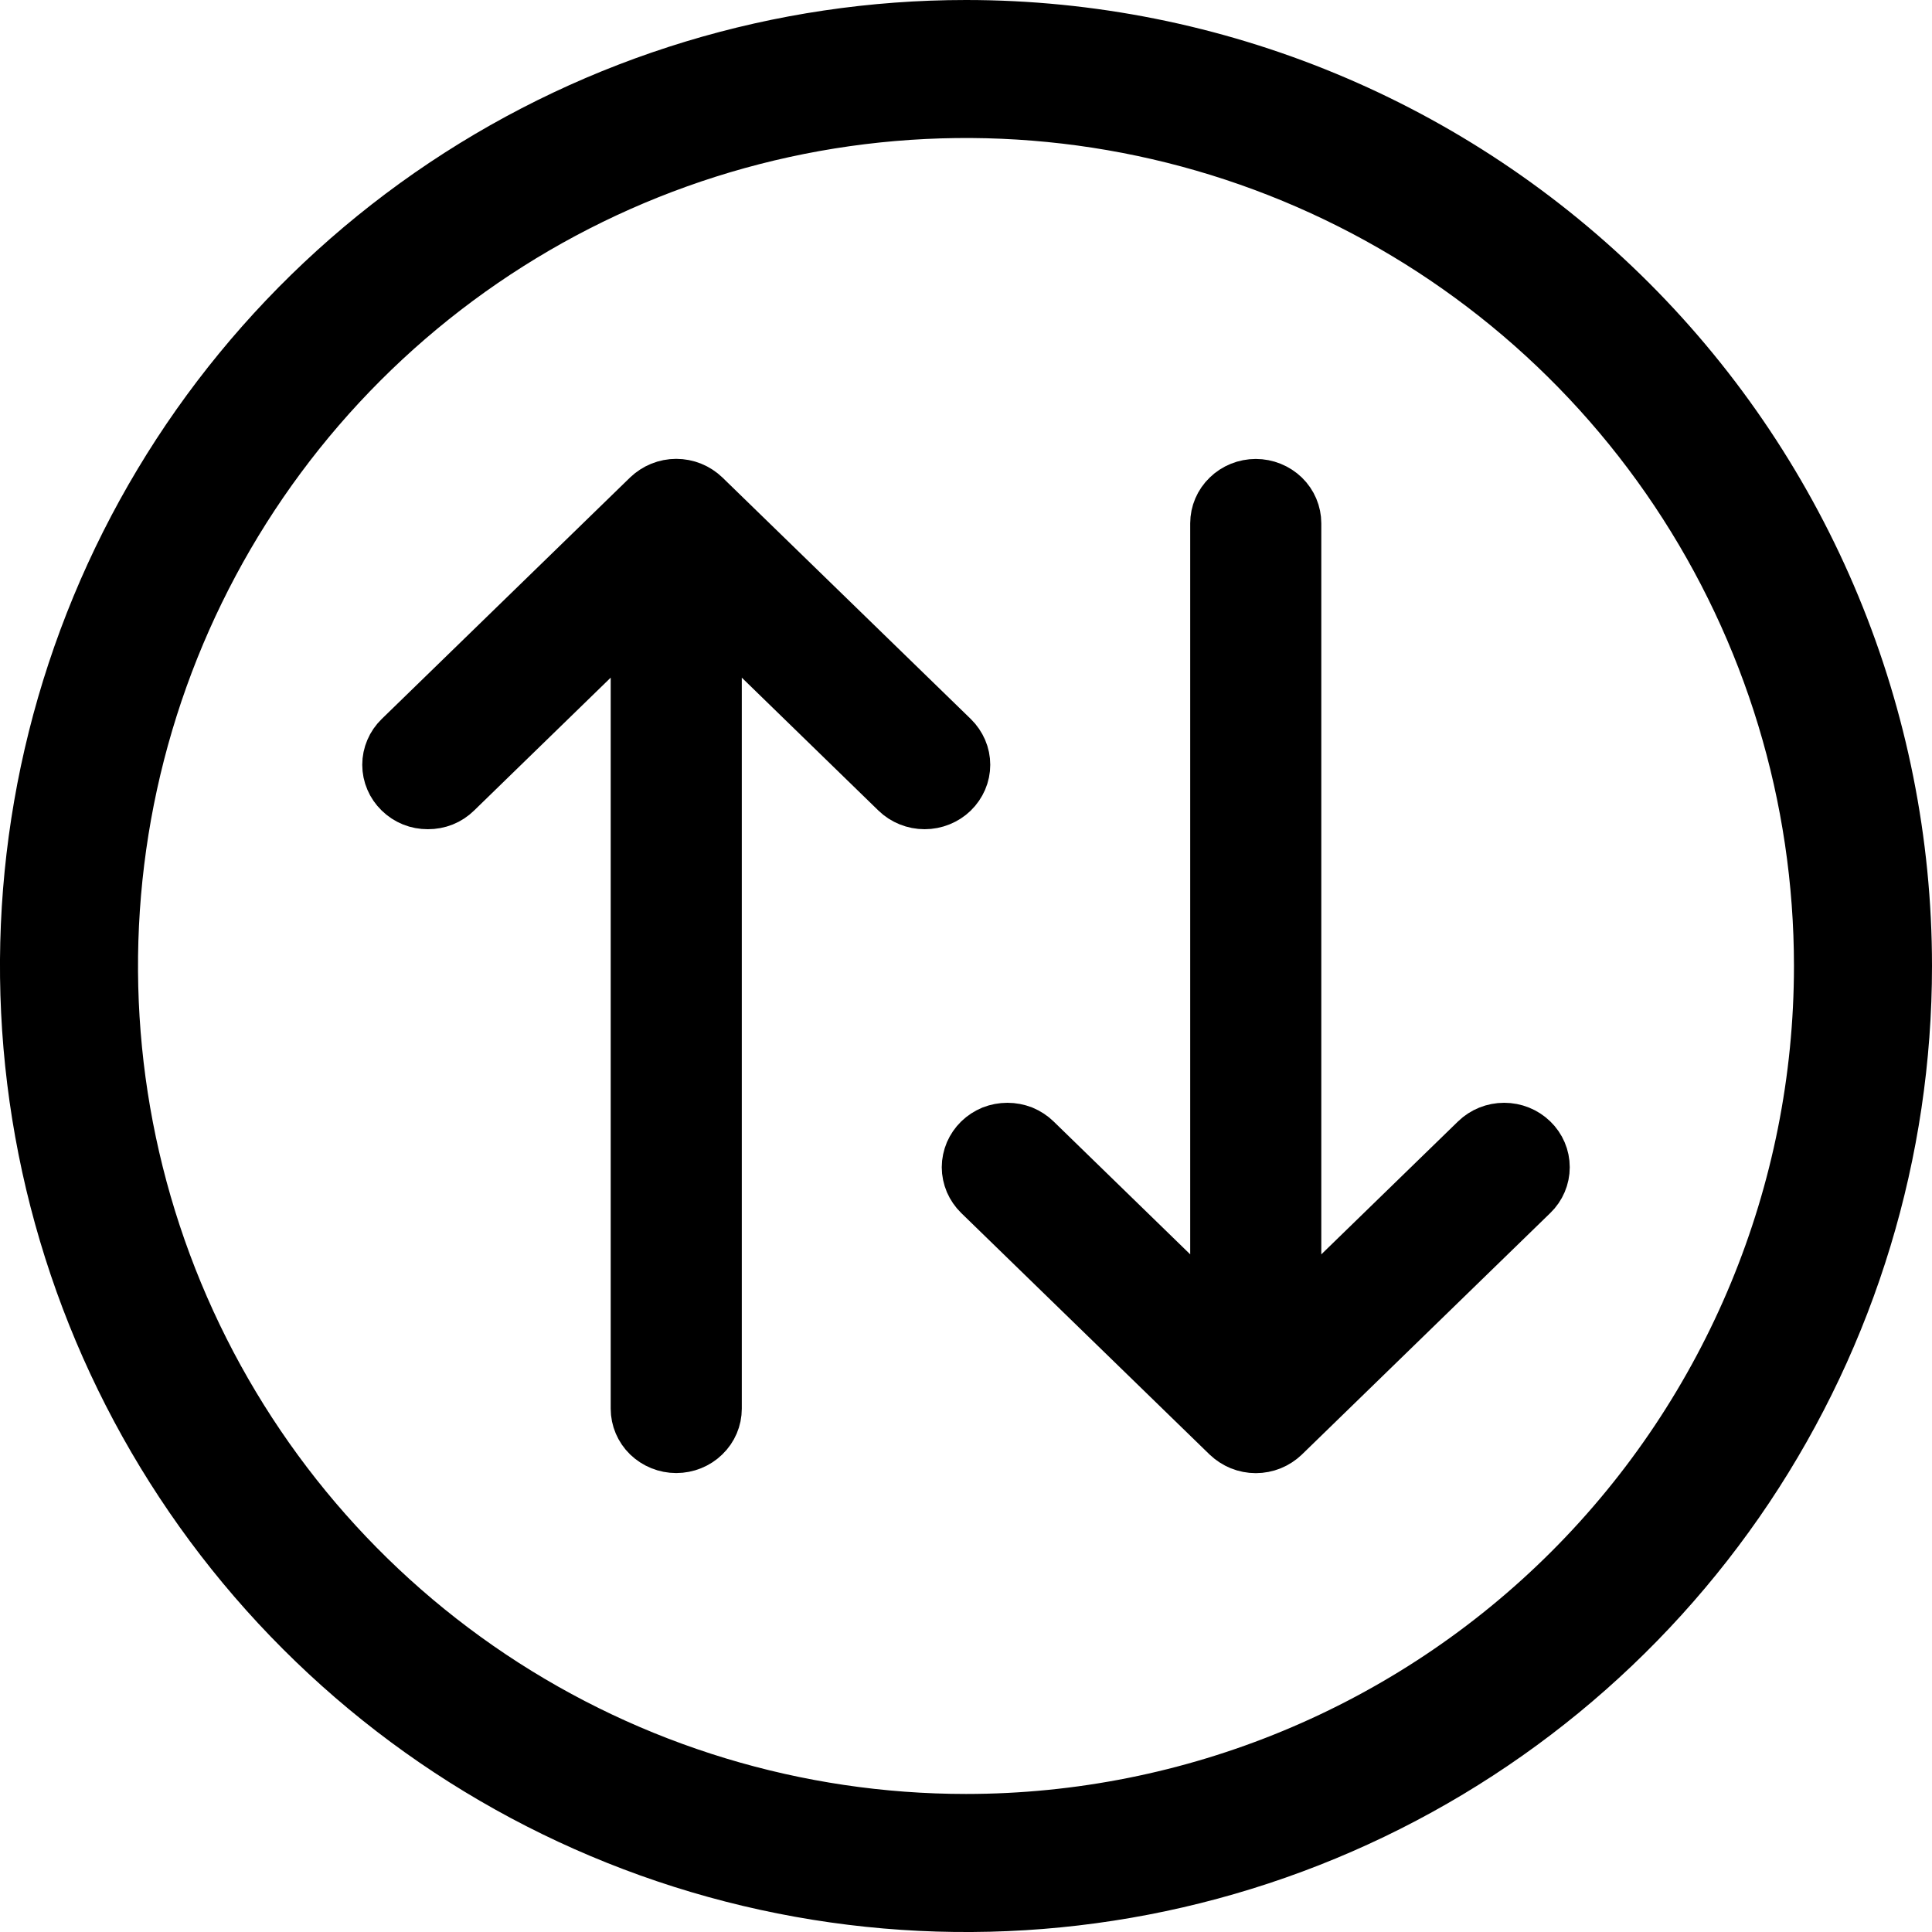 <svg width="20" height="20" viewBox="0 0 20 20" fill="none" xmlns="http://www.w3.org/2000/svg">
	<g clip-path="url(#clip0_55_4)">
		<path d="M10 0C8.022 0 6.089 0.586 4.444 1.685C2.8 2.784 1.518 4.346 0.761 6.173C0.004 8 -0.194 10.011 0.192 11.951C0.578 13.891 1.53 15.672 2.929 17.071C4.327 18.47 6.109 19.422 8.049 19.808C9.989 20.194 12 19.996 13.827 19.239C15.654 18.482 17.216 17.2 18.315 15.556C19.413 13.911 20 11.978 20 10C20 7.348 18.946 4.804 17.071 2.929C15.196 1.054 12.652 0 10 0ZM10 18.571C8.305 18.571 6.648 18.069 5.238 17.127C3.828 16.185 2.73 14.846 2.081 13.28C1.432 11.714 1.263 9.99 1.593 8.328C1.924 6.665 2.74 5.138 3.939 3.939C5.138 2.74 6.665 1.924 8.328 1.593C9.99 1.263 11.714 1.432 13.28 2.081C14.846 2.73 16.185 3.828 17.127 5.238C18.069 6.648 18.571 8.305 18.571 10C18.571 12.273 17.668 14.454 16.061 16.061C14.454 17.668 12.273 18.571 10 18.571Z" fill="black" />
		<path d="M4.126 8.212C4.086 8.173 4.054 8.127 4.033 8.077C4.011 8.026 4 7.972 4 7.917C4 7.862 4.011 7.808 4.033 7.757C4.054 7.707 4.086 7.661 4.126 7.622L6.697 5.122C6.737 5.084 6.784 5.053 6.836 5.032C6.888 5.011 6.944 5 7 5C7.057 5 7.113 5.011 7.165 5.032C7.217 5.053 7.264 5.084 7.304 5.122L9.875 7.622C9.915 7.661 9.946 7.707 9.968 7.757C9.99 7.808 10.001 7.862 10.001 7.917C10.001 7.972 9.99 8.026 9.968 8.077C9.946 8.127 9.915 8.173 9.875 8.212C9.835 8.251 9.788 8.281 9.736 8.302C9.684 8.323 9.628 8.334 9.572 8.334C9.515 8.334 9.459 8.323 9.407 8.302C9.355 8.281 9.308 8.251 9.268 8.212L7.429 6.423L7.429 14.583C7.429 14.693 7.384 14.799 7.303 14.877C7.223 14.955 7.114 14.999 7 14.999C6.887 14.999 6.778 14.955 6.697 14.877C6.617 14.799 6.572 14.693 6.572 14.583L6.572 6.423L4.733 8.212C4.693 8.251 4.646 8.282 4.594 8.303C4.541 8.324 4.486 8.334 4.429 8.334C4.373 8.334 4.317 8.324 4.265 8.303C4.213 8.282 4.166 8.251 4.126 8.212ZM10.125 11.788C10.165 11.749 10.212 11.719 10.264 11.697C10.316 11.677 10.372 11.666 10.429 11.666C10.485 11.666 10.541 11.677 10.593 11.697C10.645 11.719 10.692 11.749 10.732 11.788L12.571 13.577V5.417C12.571 5.307 12.616 5.201 12.697 5.123C12.777 5.045 12.886 5.001 13 5.001C13.113 5.001 13.222 5.045 13.303 5.123C13.383 5.201 13.428 5.307 13.428 5.417V13.577L15.268 11.788C15.348 11.71 15.457 11.666 15.571 11.666C15.685 11.666 15.794 11.71 15.874 11.788C15.955 11.866 16 11.972 16 12.083C16 12.194 15.955 12.3 15.874 12.378L13.303 14.878C13.263 14.916 13.216 14.947 13.164 14.968C13.112 14.989 13.056 15 13 15C12.943 15 12.888 14.989 12.835 14.968C12.784 14.947 12.736 14.916 12.696 14.878L10.125 12.378C10.085 12.339 10.054 12.293 10.032 12.243C10.011 12.192 9.999 12.138 9.999 12.083C9.999 12.028 10.011 11.974 10.032 11.923C10.054 11.873 10.085 11.827 10.125 11.788Z" fill="black" stroke="black" stroke-width="0.5" />
	</g>
	<defs>
		<clipPath id="clip0_55_4">
			<rect width="20" height="20" fill="currentColor" />
		</clipPath>
	</defs>
</svg>

